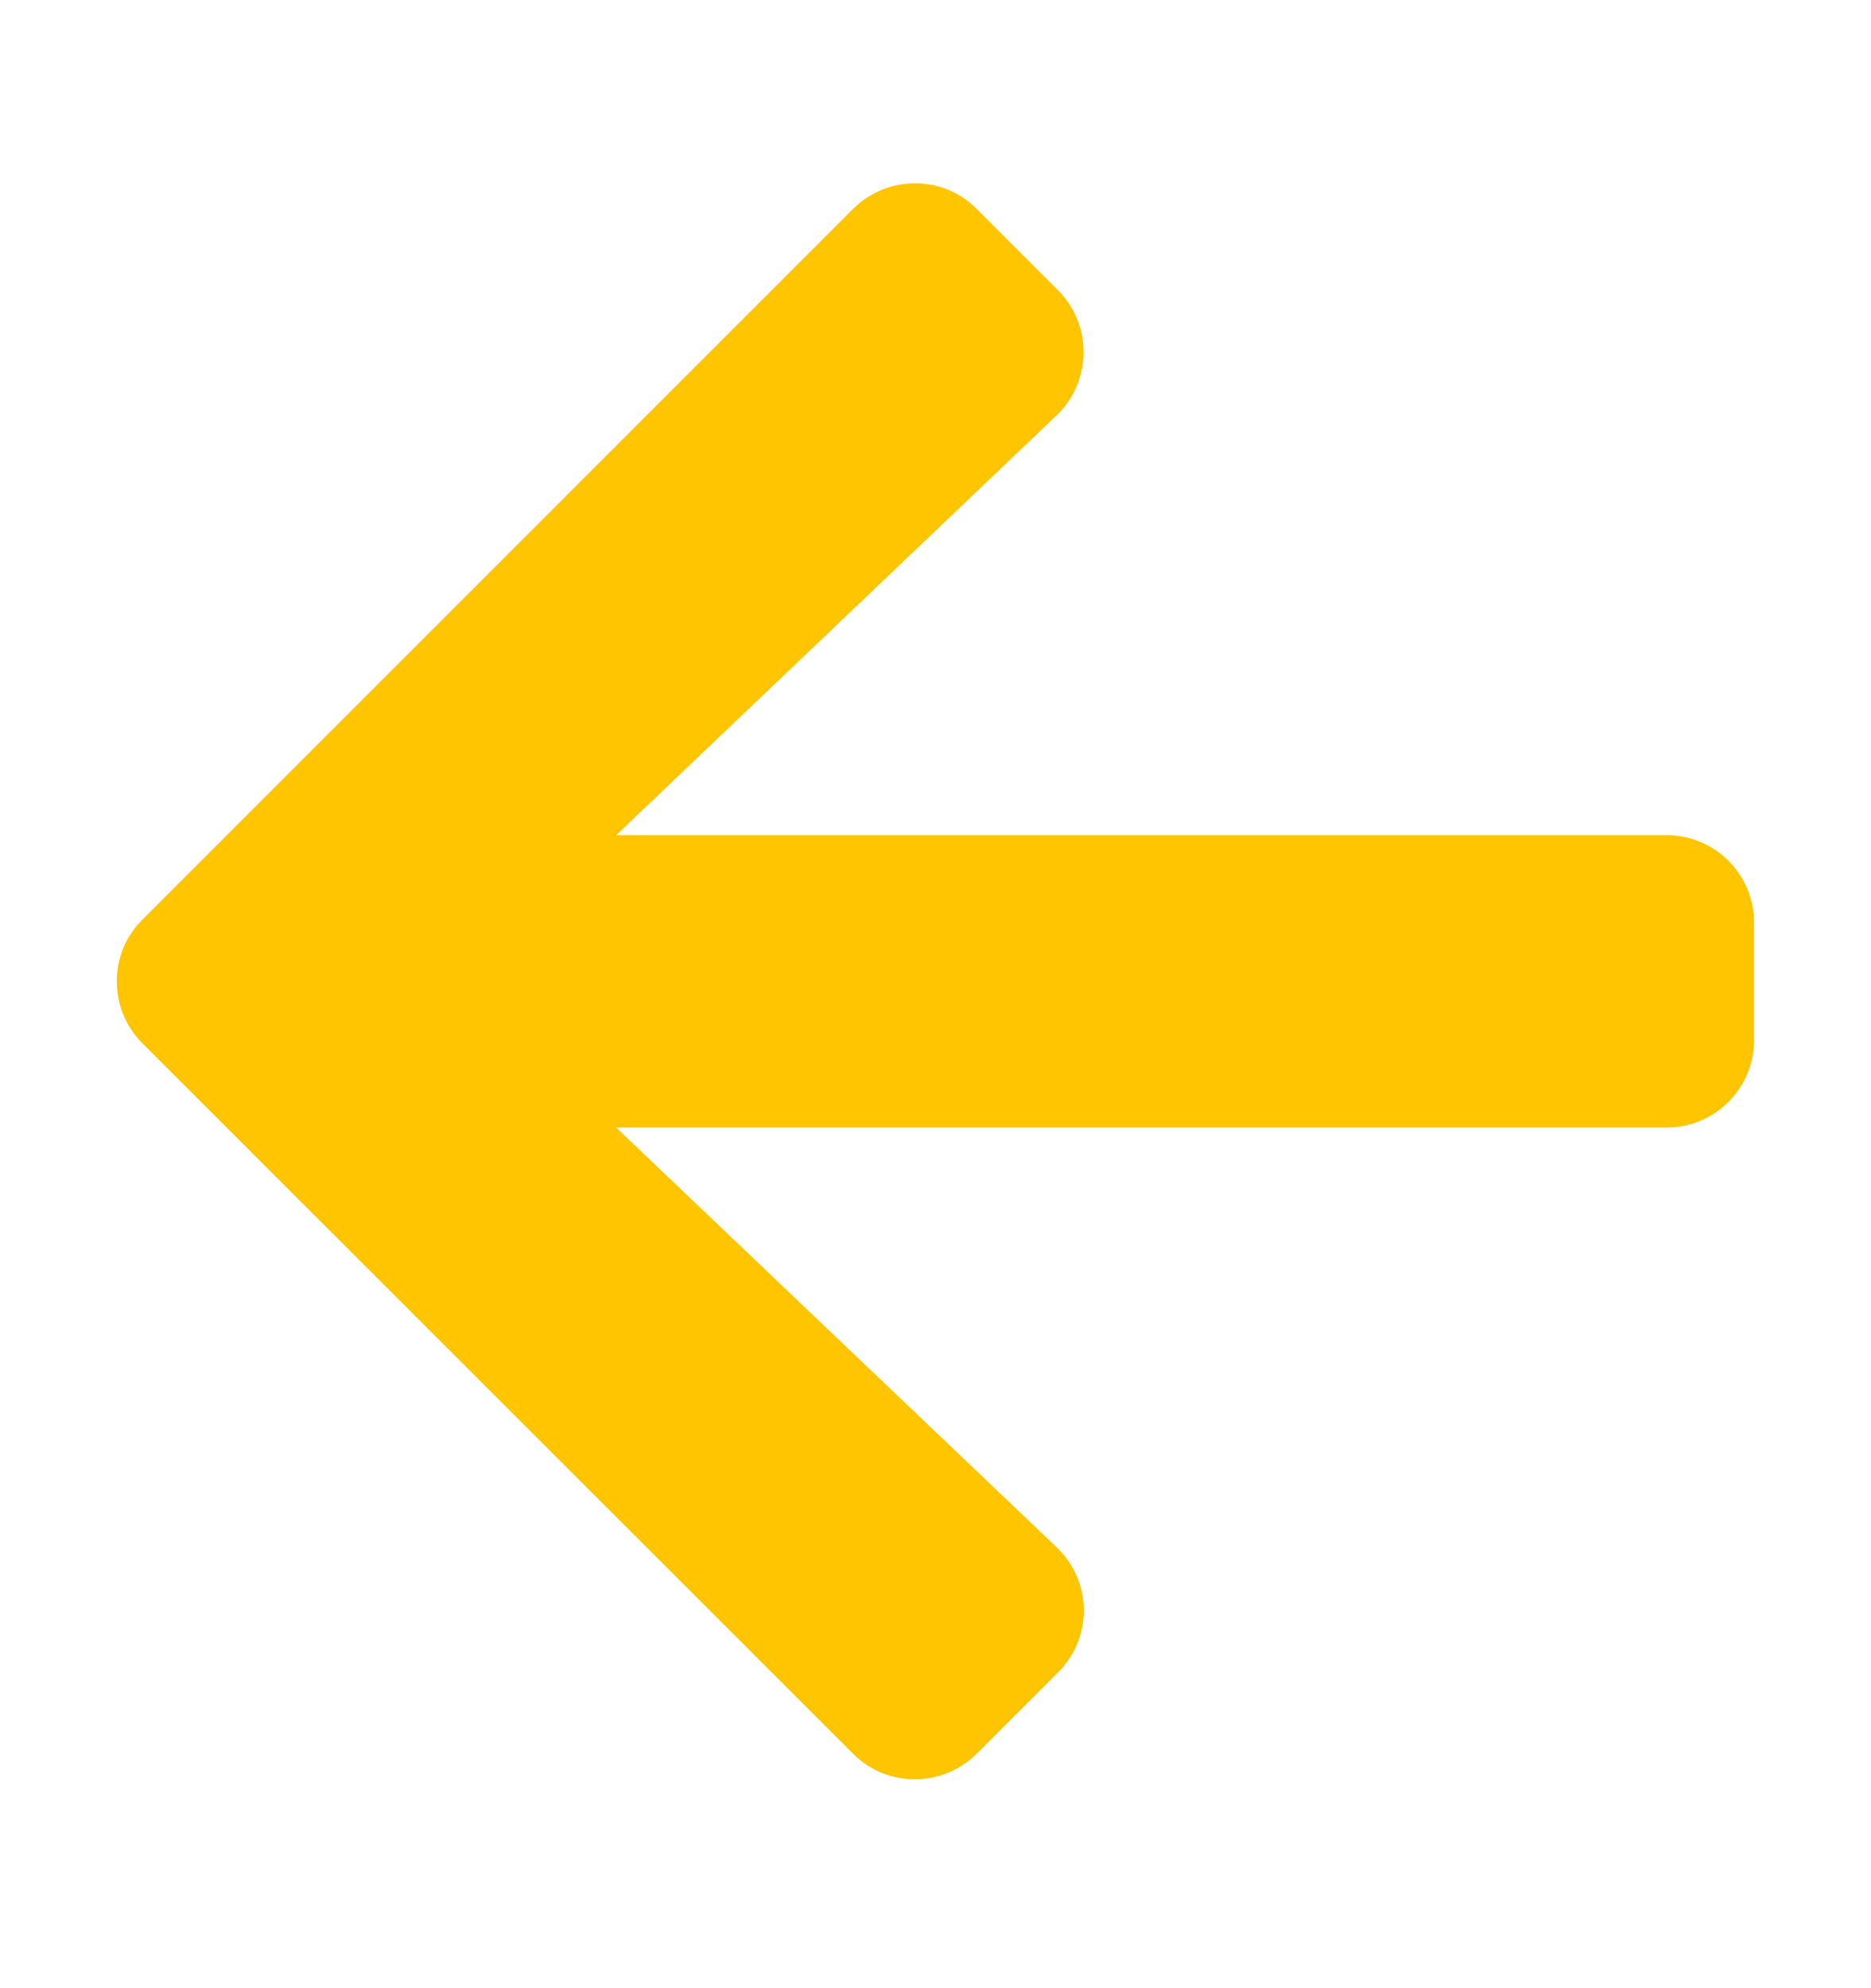 <svg width="16" height="17" viewBox="0 0 16 17" fill="none" xmlns="http://www.w3.org/2000/svg">
<g id="Frame">
<path id="Vector" d="M9.047 14.3L8.353 14.994C8.059 15.287 7.584 15.287 7.294 14.994L1.219 8.922C0.925 8.628 0.925 8.153 1.219 7.862L7.294 1.787C7.588 1.494 8.063 1.494 8.353 1.787L9.047 2.481C9.344 2.778 9.338 3.262 9.034 3.553L5.269 7.141H14.25C14.666 7.141 15 7.475 15 7.891V8.891C15 9.306 14.666 9.641 14.25 9.641H5.269L9.034 13.228C9.341 13.519 9.347 14.003 9.047 14.3Z" fill="#FFC501"/>
</g>
</svg>
